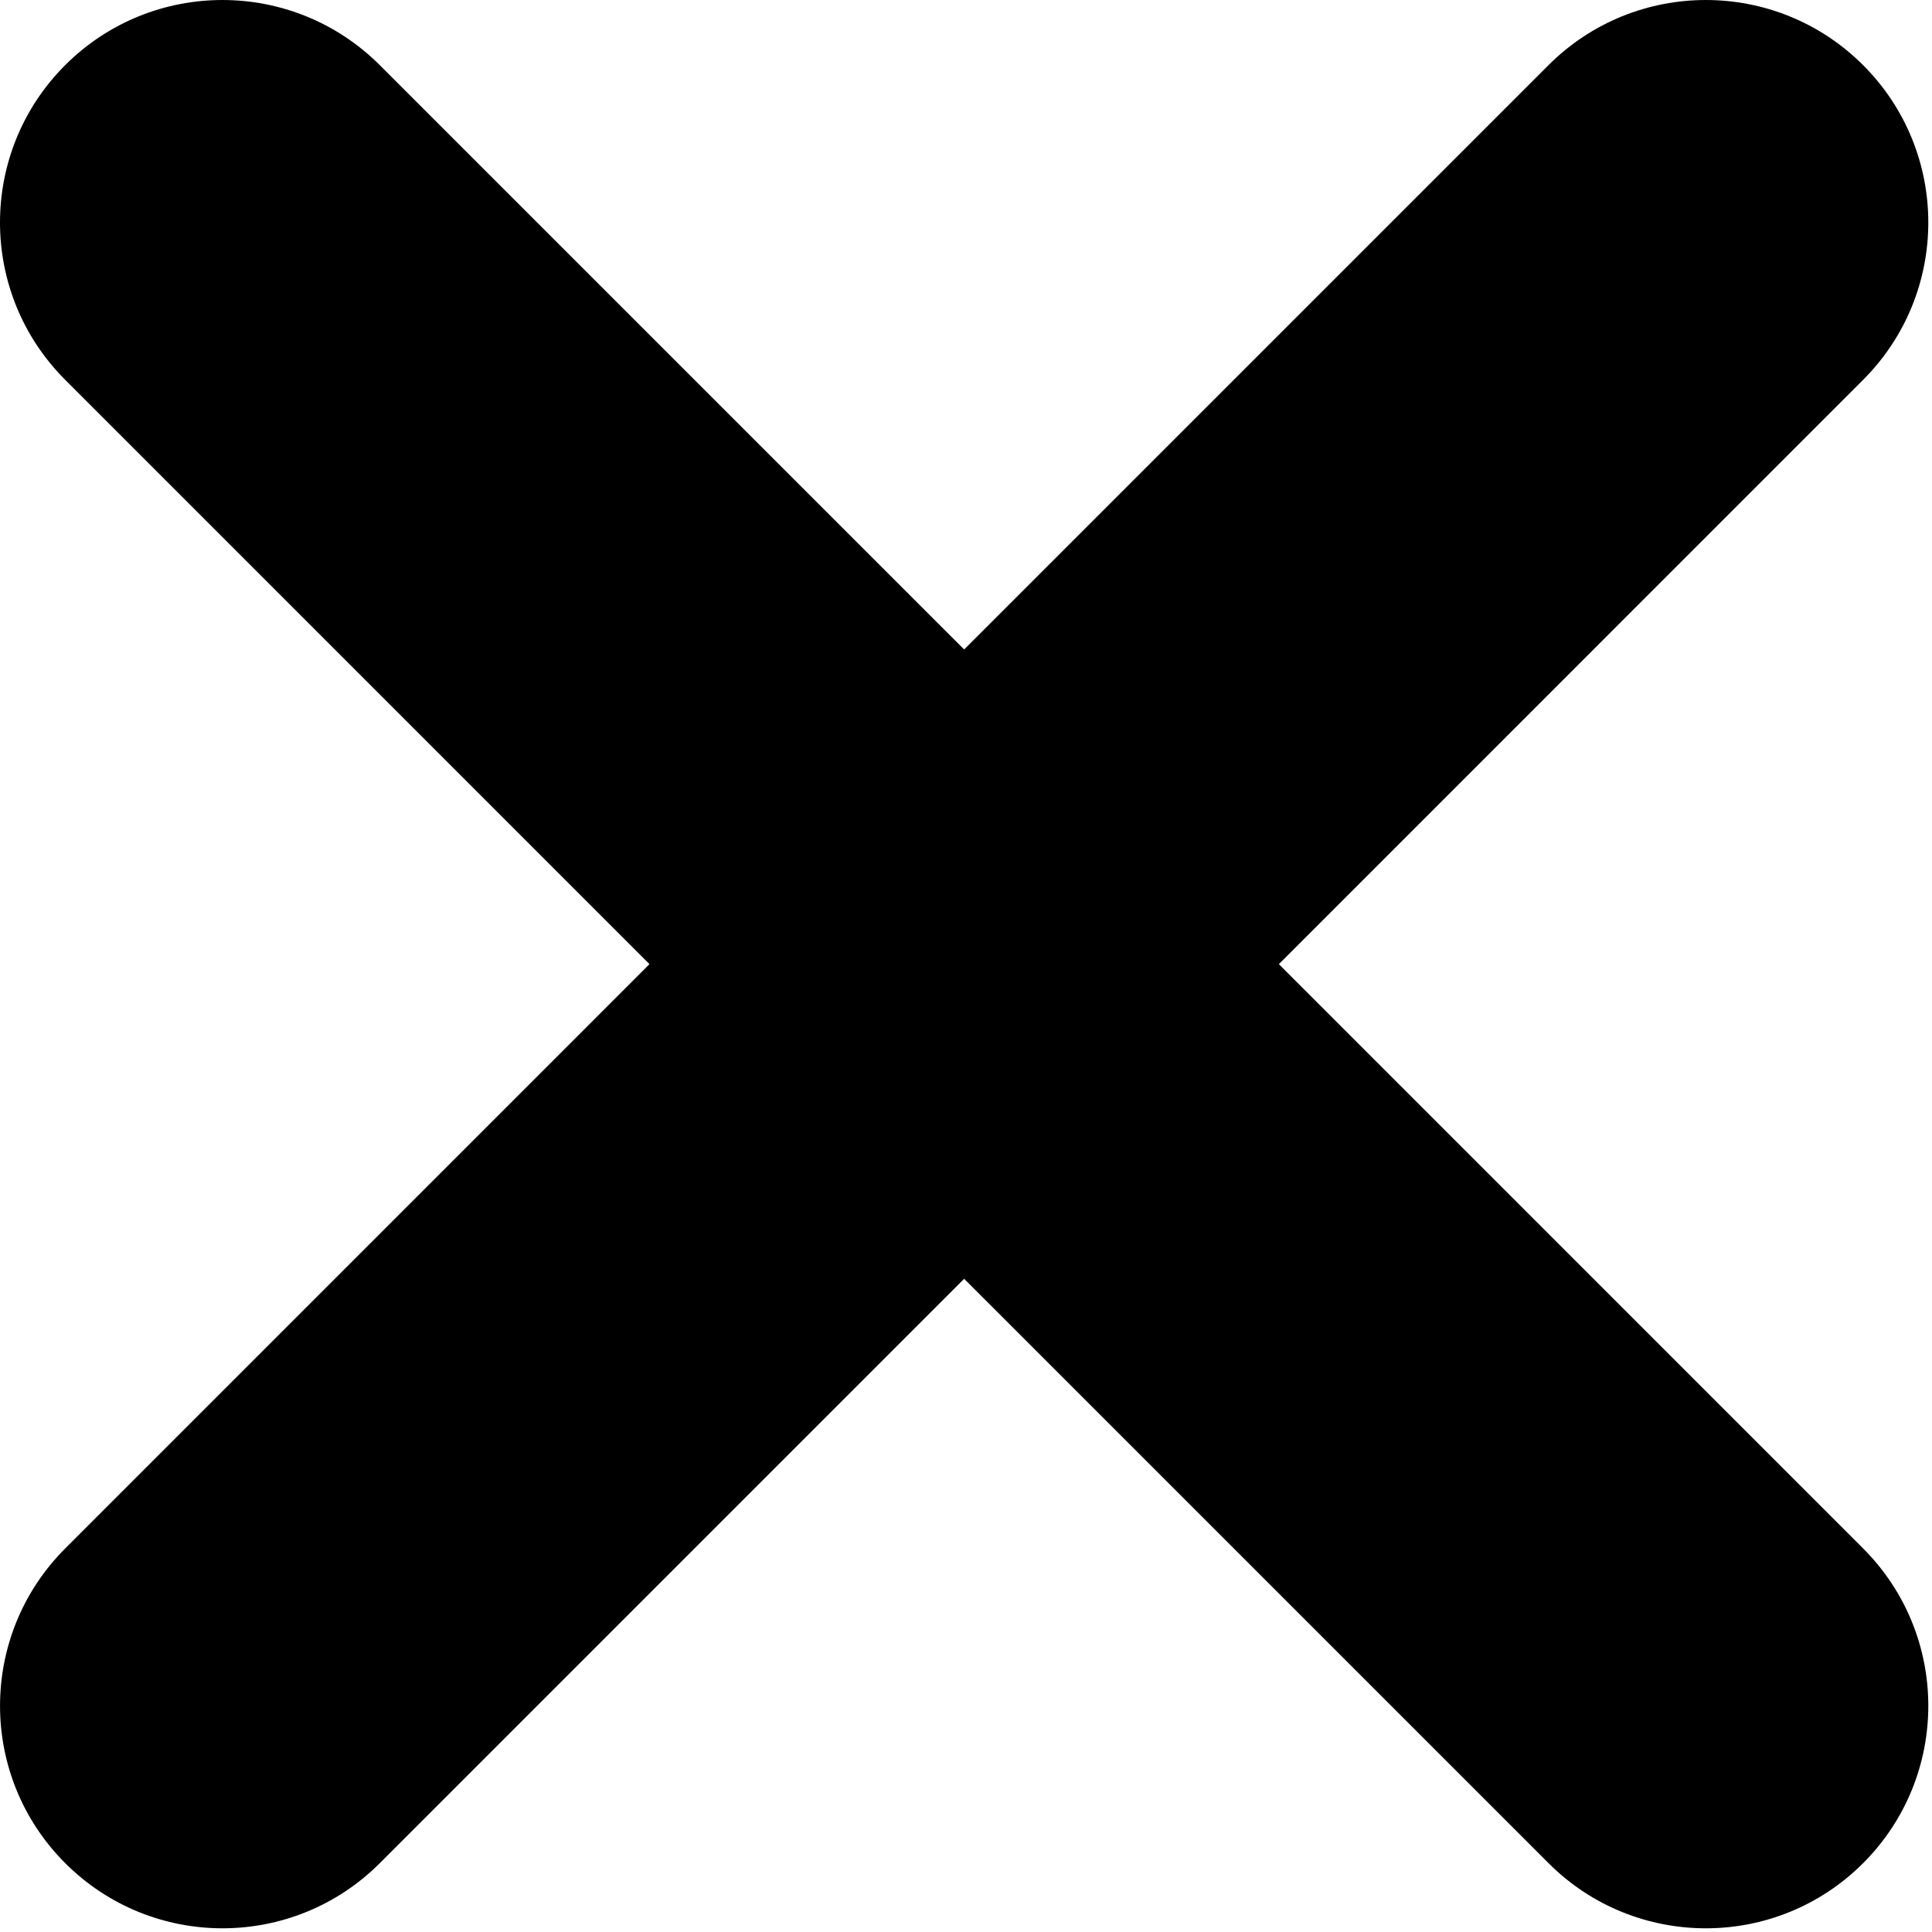 <svg width="349" height="349" viewBox="0 0 349 349" fill="none" xmlns="http://www.w3.org/2000/svg">
<path d="M336.559 68.611L231.016 174.165L336.559 279.714C352.258 295.419 352.258 320.859 336.559 336.564C328.715 344.408 318.431 348.333 308.152 348.333C297.856 348.333 287.571 344.414 279.733 336.564L174.167 231.003L68.609 336.563C60.766 344.407 50.481 348.332 40.193 348.332C29.908 348.332 19.63 344.413 11.78 336.563C-3.919 320.865 -3.919 295.424 11.78 279.713L117.32 174.164L11.774 68.611C-3.925 52.912 -3.925 27.466 11.774 11.767C27.47 -3.92 52.901 -3.92 68.603 11.767L174.166 117.321L279.721 11.767C295.426 -3.92 320.86 -3.92 336.553 11.767C352.258 27.466 352.258 52.912 336.559 68.611Z" fill="black"/>
</svg>
